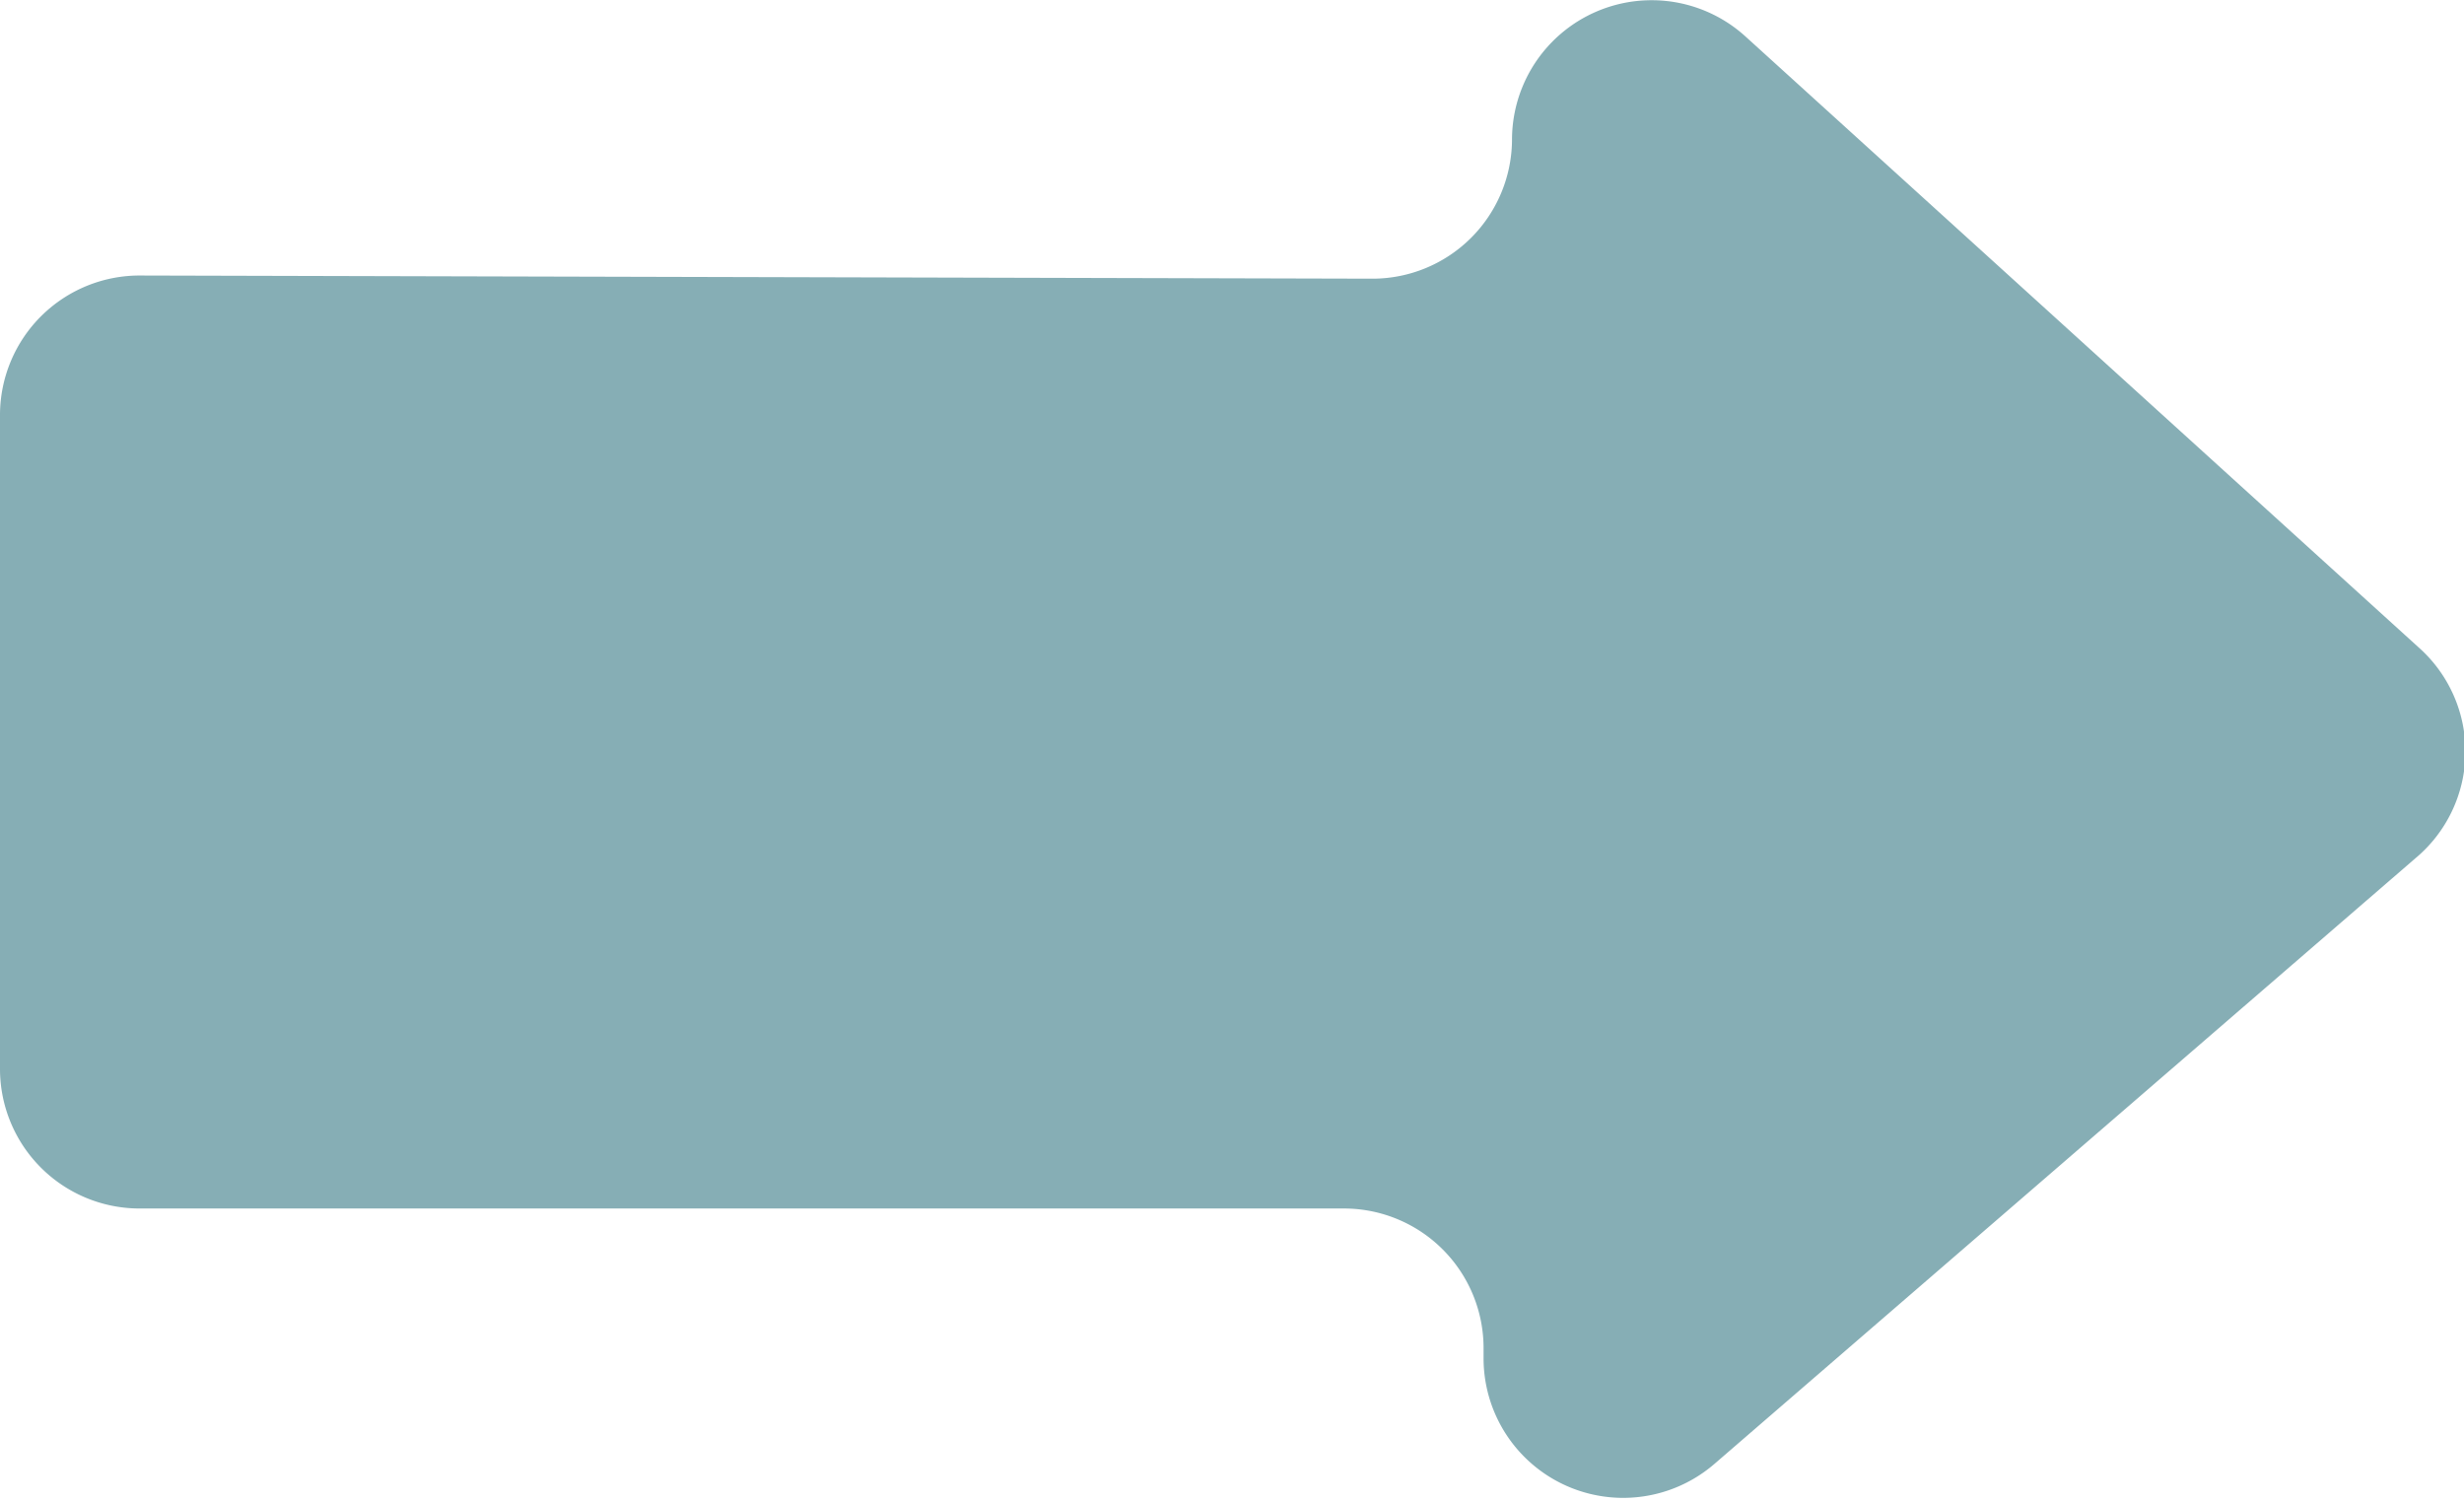 <svg xmlns="http://www.w3.org/2000/svg" viewBox="0 0 46.77 28.49"><defs><style>.cls-1{fill:#86aeb5;}</style></defs><title>right</title><g id="Layer_2" data-name="Layer 2"><g id="Layer_1-2" data-name="Layer 1"><path id="right" class="cls-1" d="M28.7,2.65h0a2.65,2.65,0,0,1-2.65,2.64L2.68,5.23A2.65,2.65,0,0,0,0,7.87L0,20.29a2.65,2.65,0,0,0,2.64,2.65l22.88,0a2.65,2.65,0,0,1,2.64,2.65v.2a2.65,2.65,0,0,0,4.38,2l13.31-11.5a2.64,2.64,0,0,0,.06-4L33.14.7A2.65,2.65,0,0,0,28.7,2.65Z"/></g></g></svg>